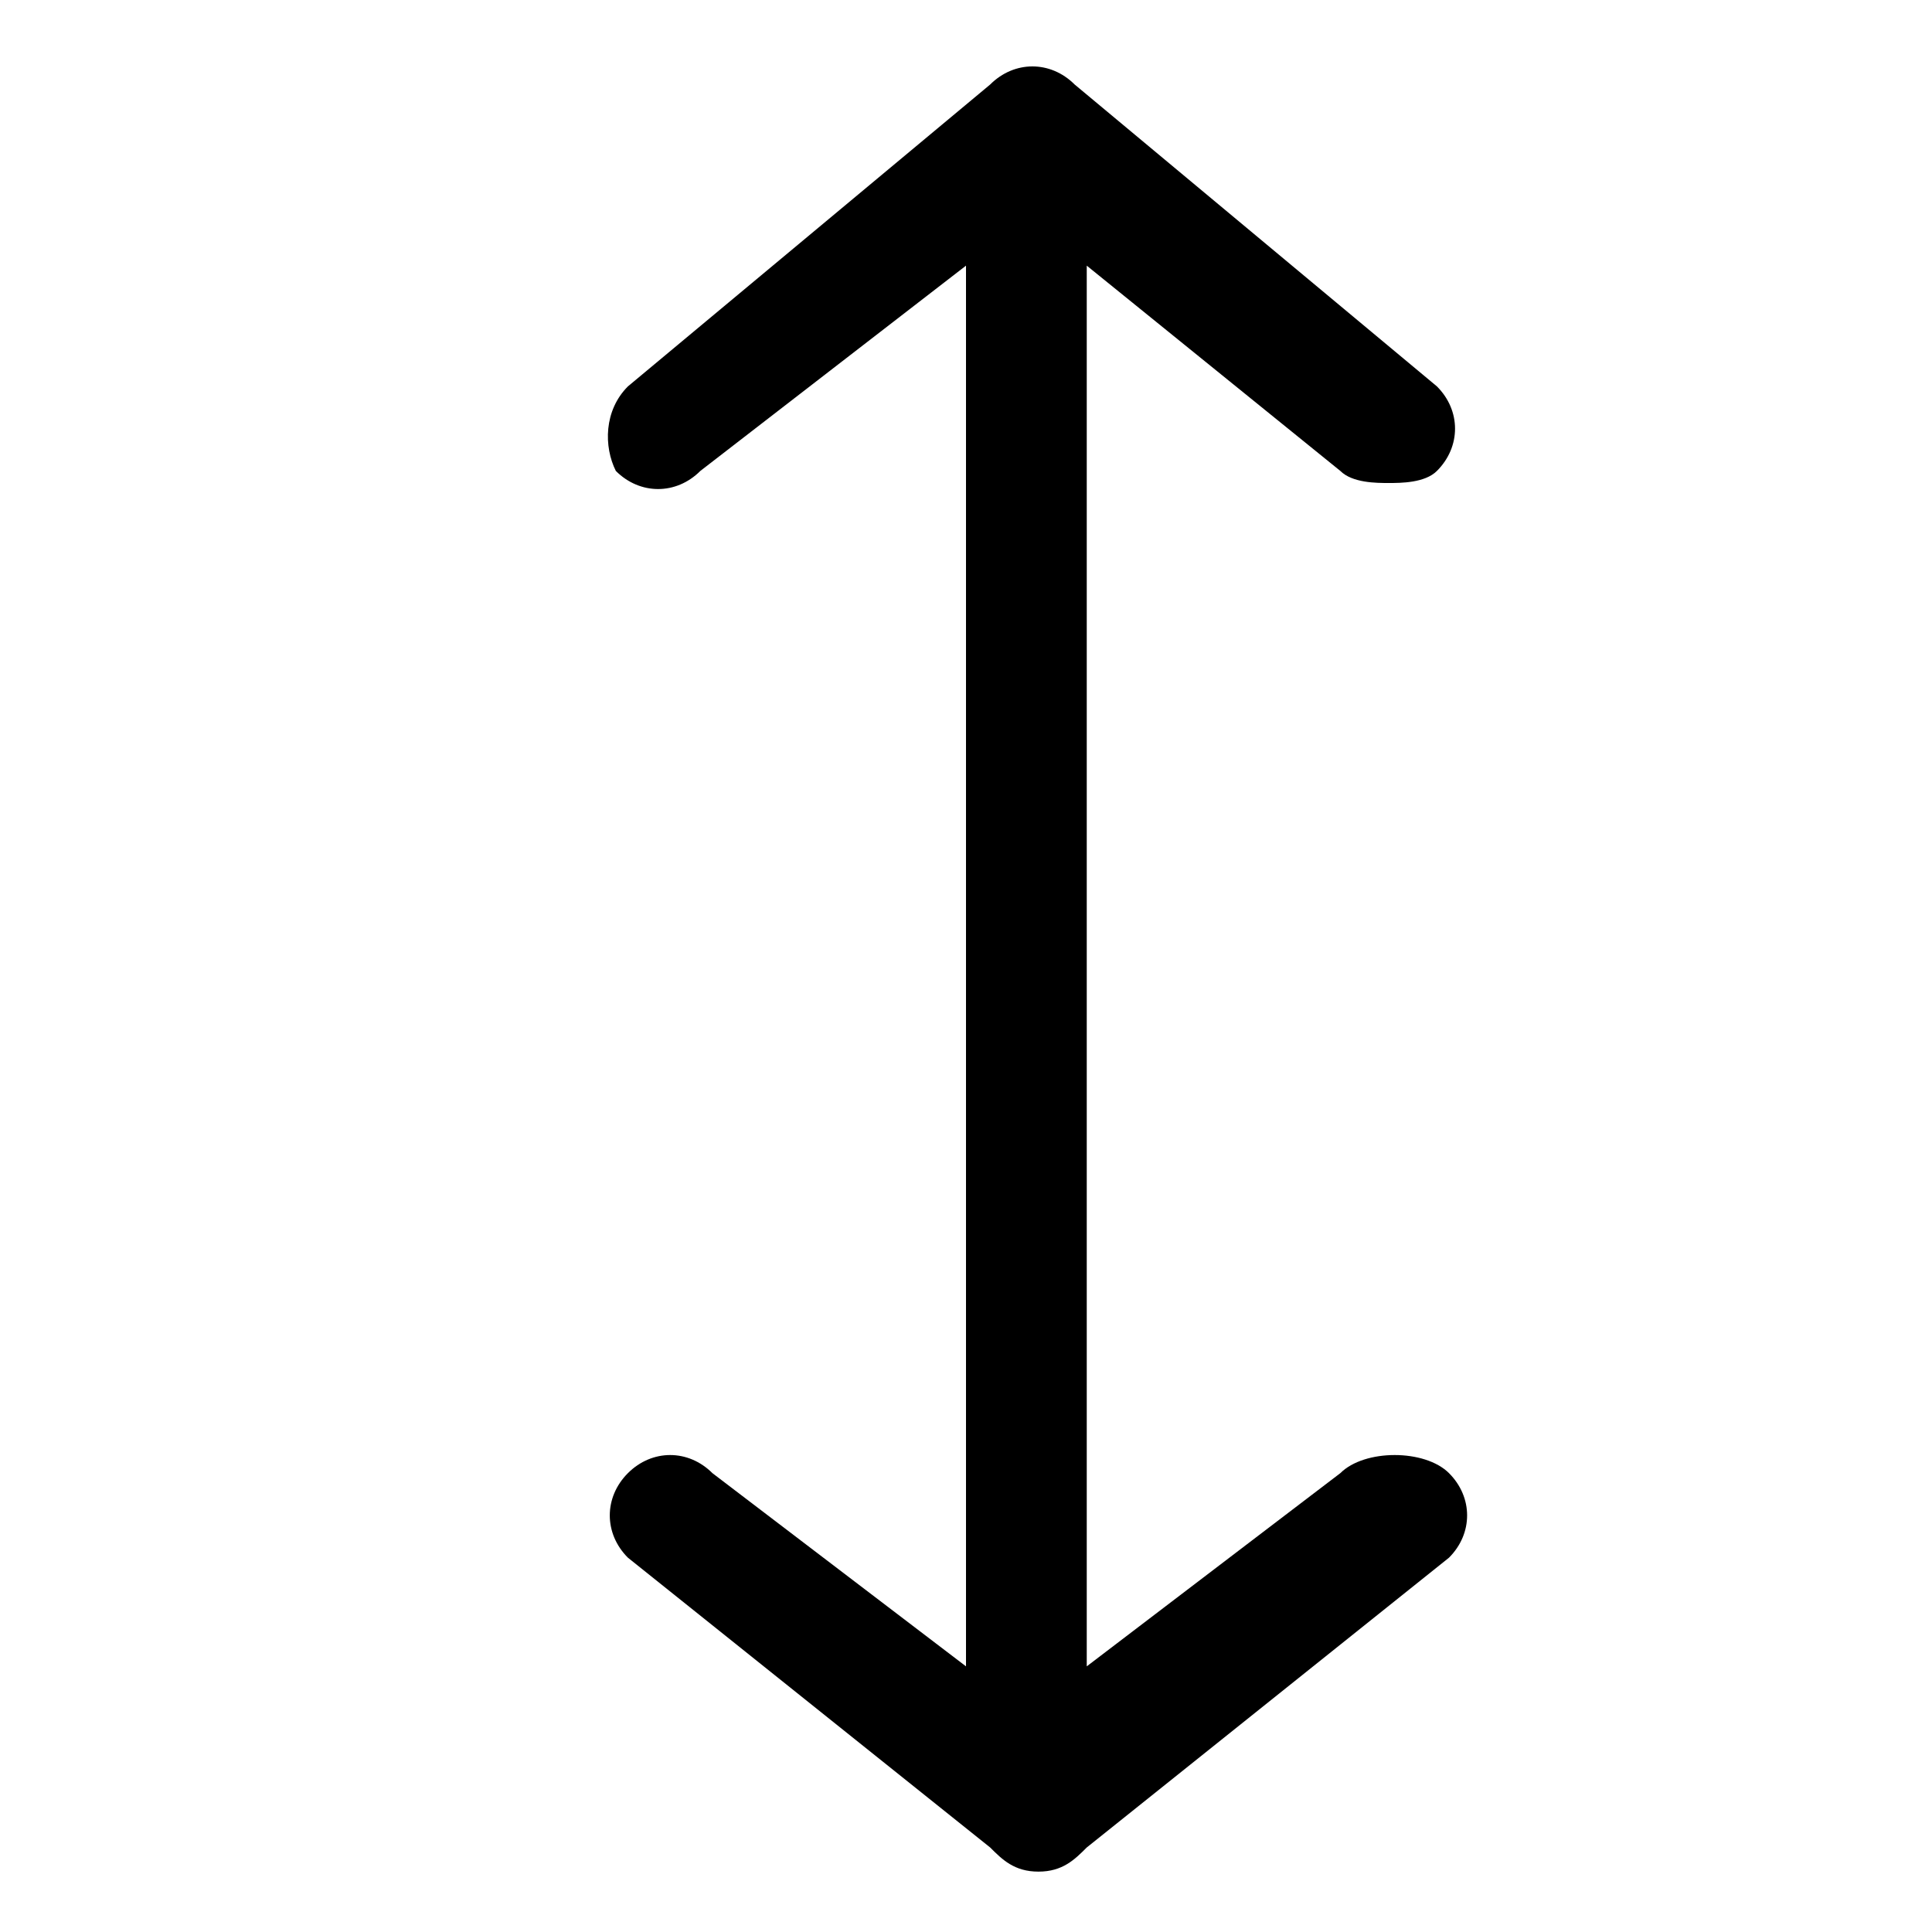 <?xml version="1.0" encoding="utf-8"?>
<!-- Generator: Adobe Illustrator 19.1.0, SVG Export Plug-In . SVG Version: 6.00 Build 0)  -->
<svg version="1.1" id="Layer_1" xmlns="http://www.w3.org/2000/svg" xmlns:xlink="http://www.w3.org/1999/xlink" x="0px" y="0px"
	 viewBox="0 0 16 16" style="enable-background:new 0 0 16 16;" xml:space="preserve">
<style type="text/css">
	.st0{fill:none;stroke:#000000;stroke-linecap:round;stroke-linejoin:round;stroke-miterlimit:10;}
	.st1{fill:#231F20;}
	.st2{fill:#FFFFFF;stroke:#231F20;stroke-miterlimit:10;}
</style>
<path d="M11.1,12.2L9,13.8V2.2l2.1,1.7C11.2,4,11.4,4,11.5,4s0.3,0,0.4-0.1c0.2-0.2,0.2-0.5,0-0.7l-3-2.5c-0.2-0.2-0.5-0.2-0.7,0
	l-3,2.5C5,3.4,5,3.7,5.1,3.9c0.2,0.2,0.5,0.2,0.7,0L8,2.2v11.6l-2.1-1.6c-0.2-0.2-0.5-0.2-0.7,0s-0.2,0.5,0,0.7l3,2.4
	c0.1,0.1,0.2,0.2,0.4,0.2s0.3-0.1,0.4-0.2l3-2.4c0.2-0.2,0.2-0.5,0-0.7S11.3,12,11.1,12.2z"/>
</svg>
